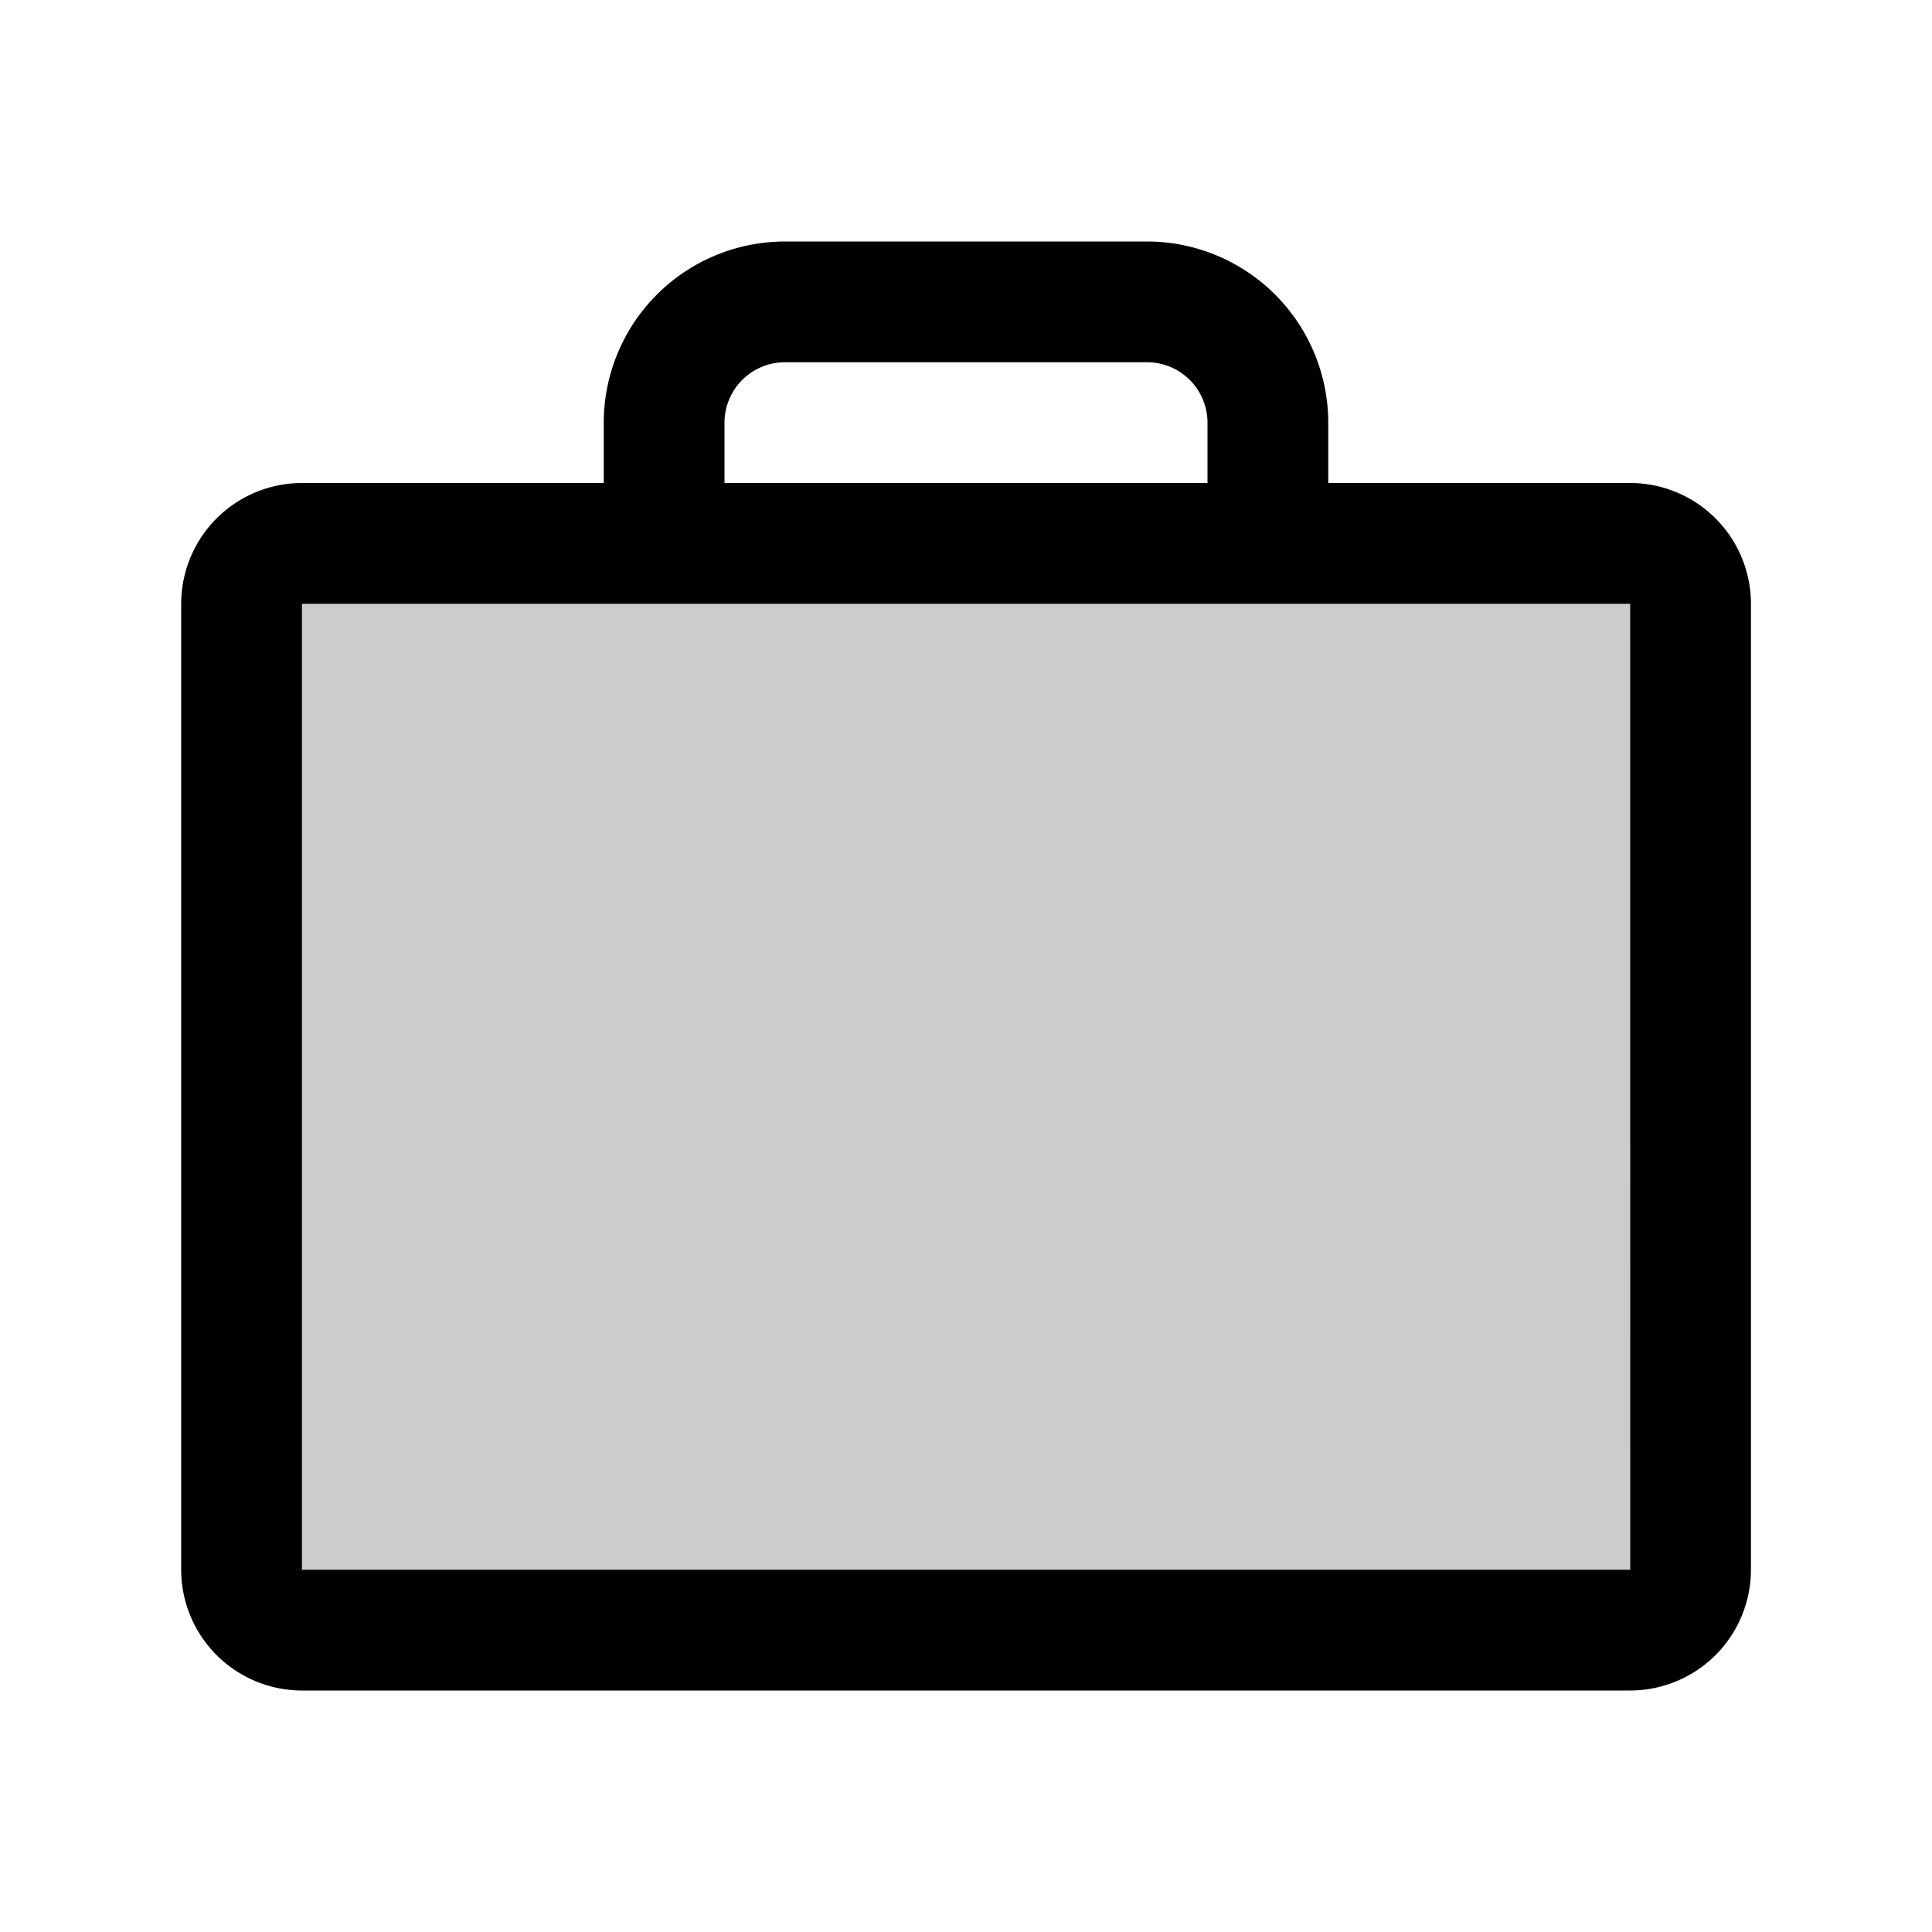 <svg xmlns="http://www.w3.org/2000/svg" width="3em" height="3em" viewBox="0 0 256 256"><rect x="32.008" y="72" width="192" height="144" rx="8" opacity=".2" fill="currentColor"/><path d="M216.008 64H176v-8a24.027 24.027 0 0 0-24-24h-48a24.027 24.027 0 0 0-24 24v8H40.008a16.018 16.018 0 0 0-16 16v128a16.018 16.018 0 0 0 16 16h176a16.018 16.018 0 0 0 16-16V80a16.018 16.018 0 0 0-16-16zM96 56a8.01 8.01 0 0 1 8-8h48a8.01 8.01 0 0 1 8 8v8H96zm120.008 152h-176V80h176l.01 128z" fill="currentColor"/></svg>
